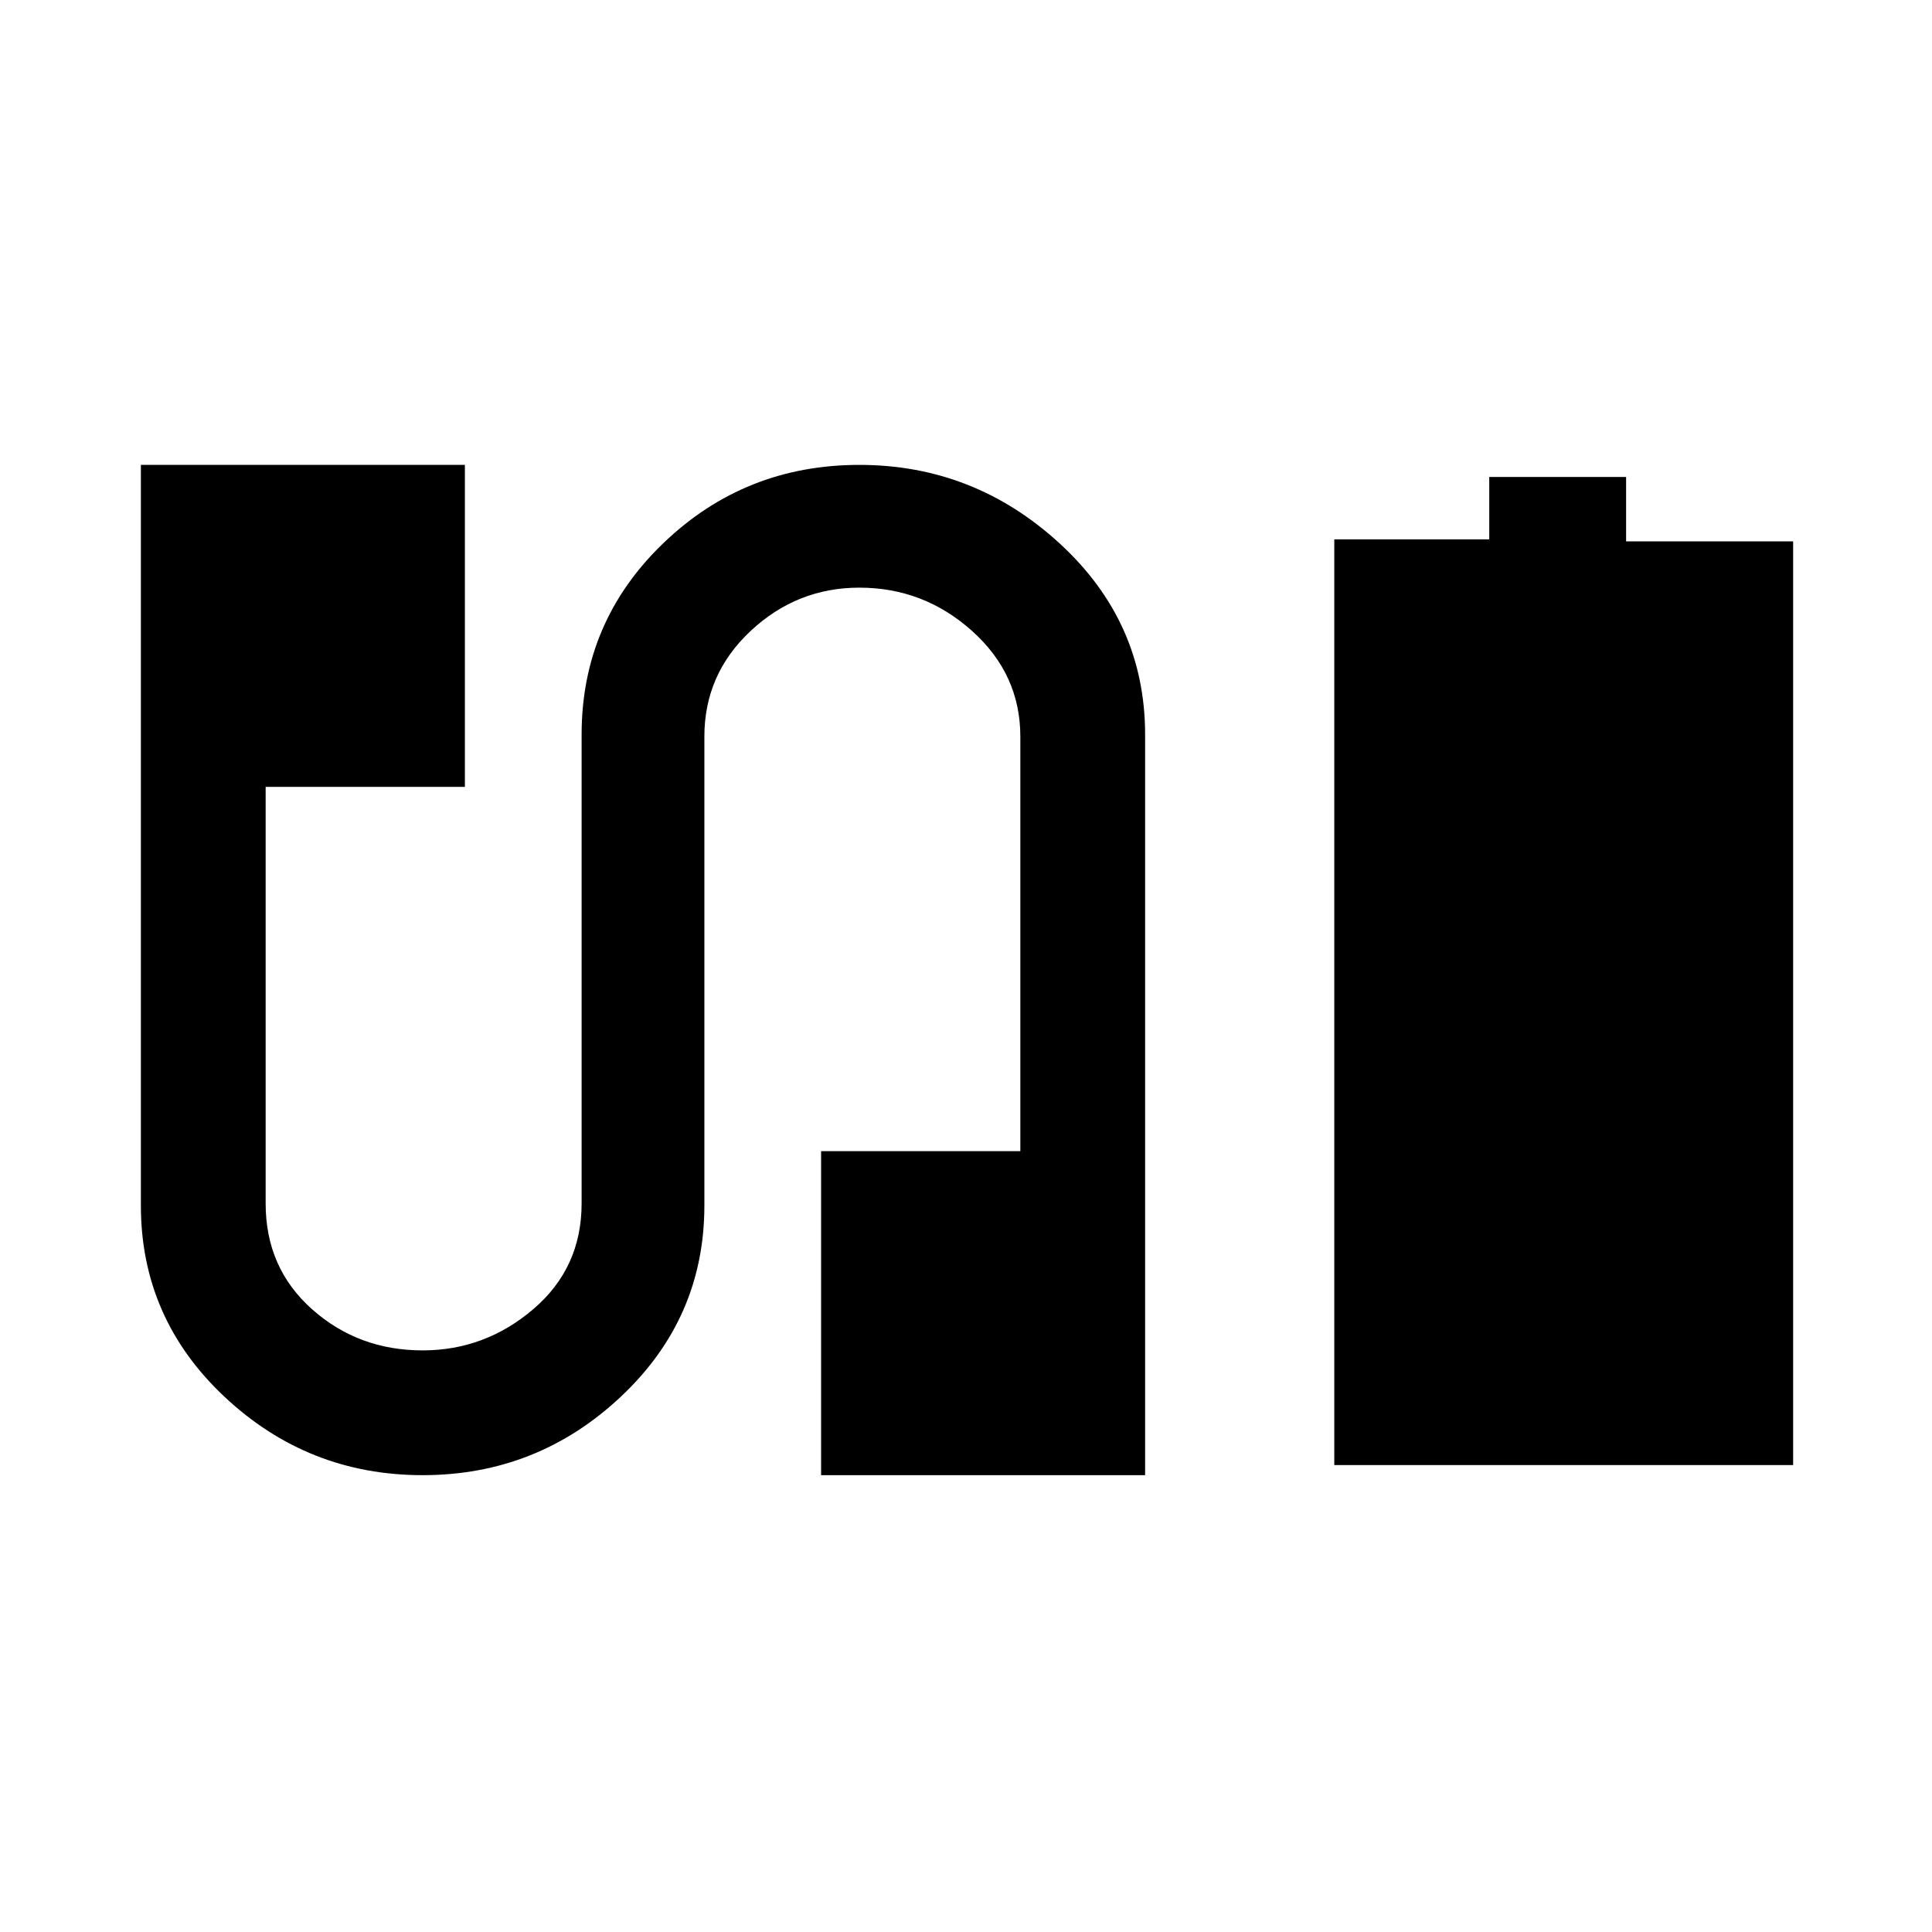 <svg xmlns="http://www.w3.org/2000/svg" height="48" width="48"><path d="M33.15 36.4V13.4H37V11.85H40.4V13.45H44.55V36.4ZM10.5 36.65Q7.65 36.65 5.575 34.7Q3.5 32.75 3.5 29.95V11.55H11.55V19.55H6.6V29.9Q6.6 31.5 7.75 32.525Q8.9 33.55 10.5 33.55Q12.05 33.55 13.25 32.525Q14.45 31.5 14.45 29.9V18.25Q14.45 15.45 16.475 13.5Q18.5 11.55 21.35 11.55Q24.2 11.55 26.325 13.5Q28.45 15.45 28.45 18.25V36.65H20.4V28.6H25.35V18.3Q25.35 16.75 24.15 15.675Q22.95 14.6 21.35 14.6Q19.8 14.6 18.65 15.675Q17.5 16.75 17.5 18.3V29.95Q17.5 32.75 15.425 34.7Q13.35 36.65 10.5 36.65Z"/></svg>